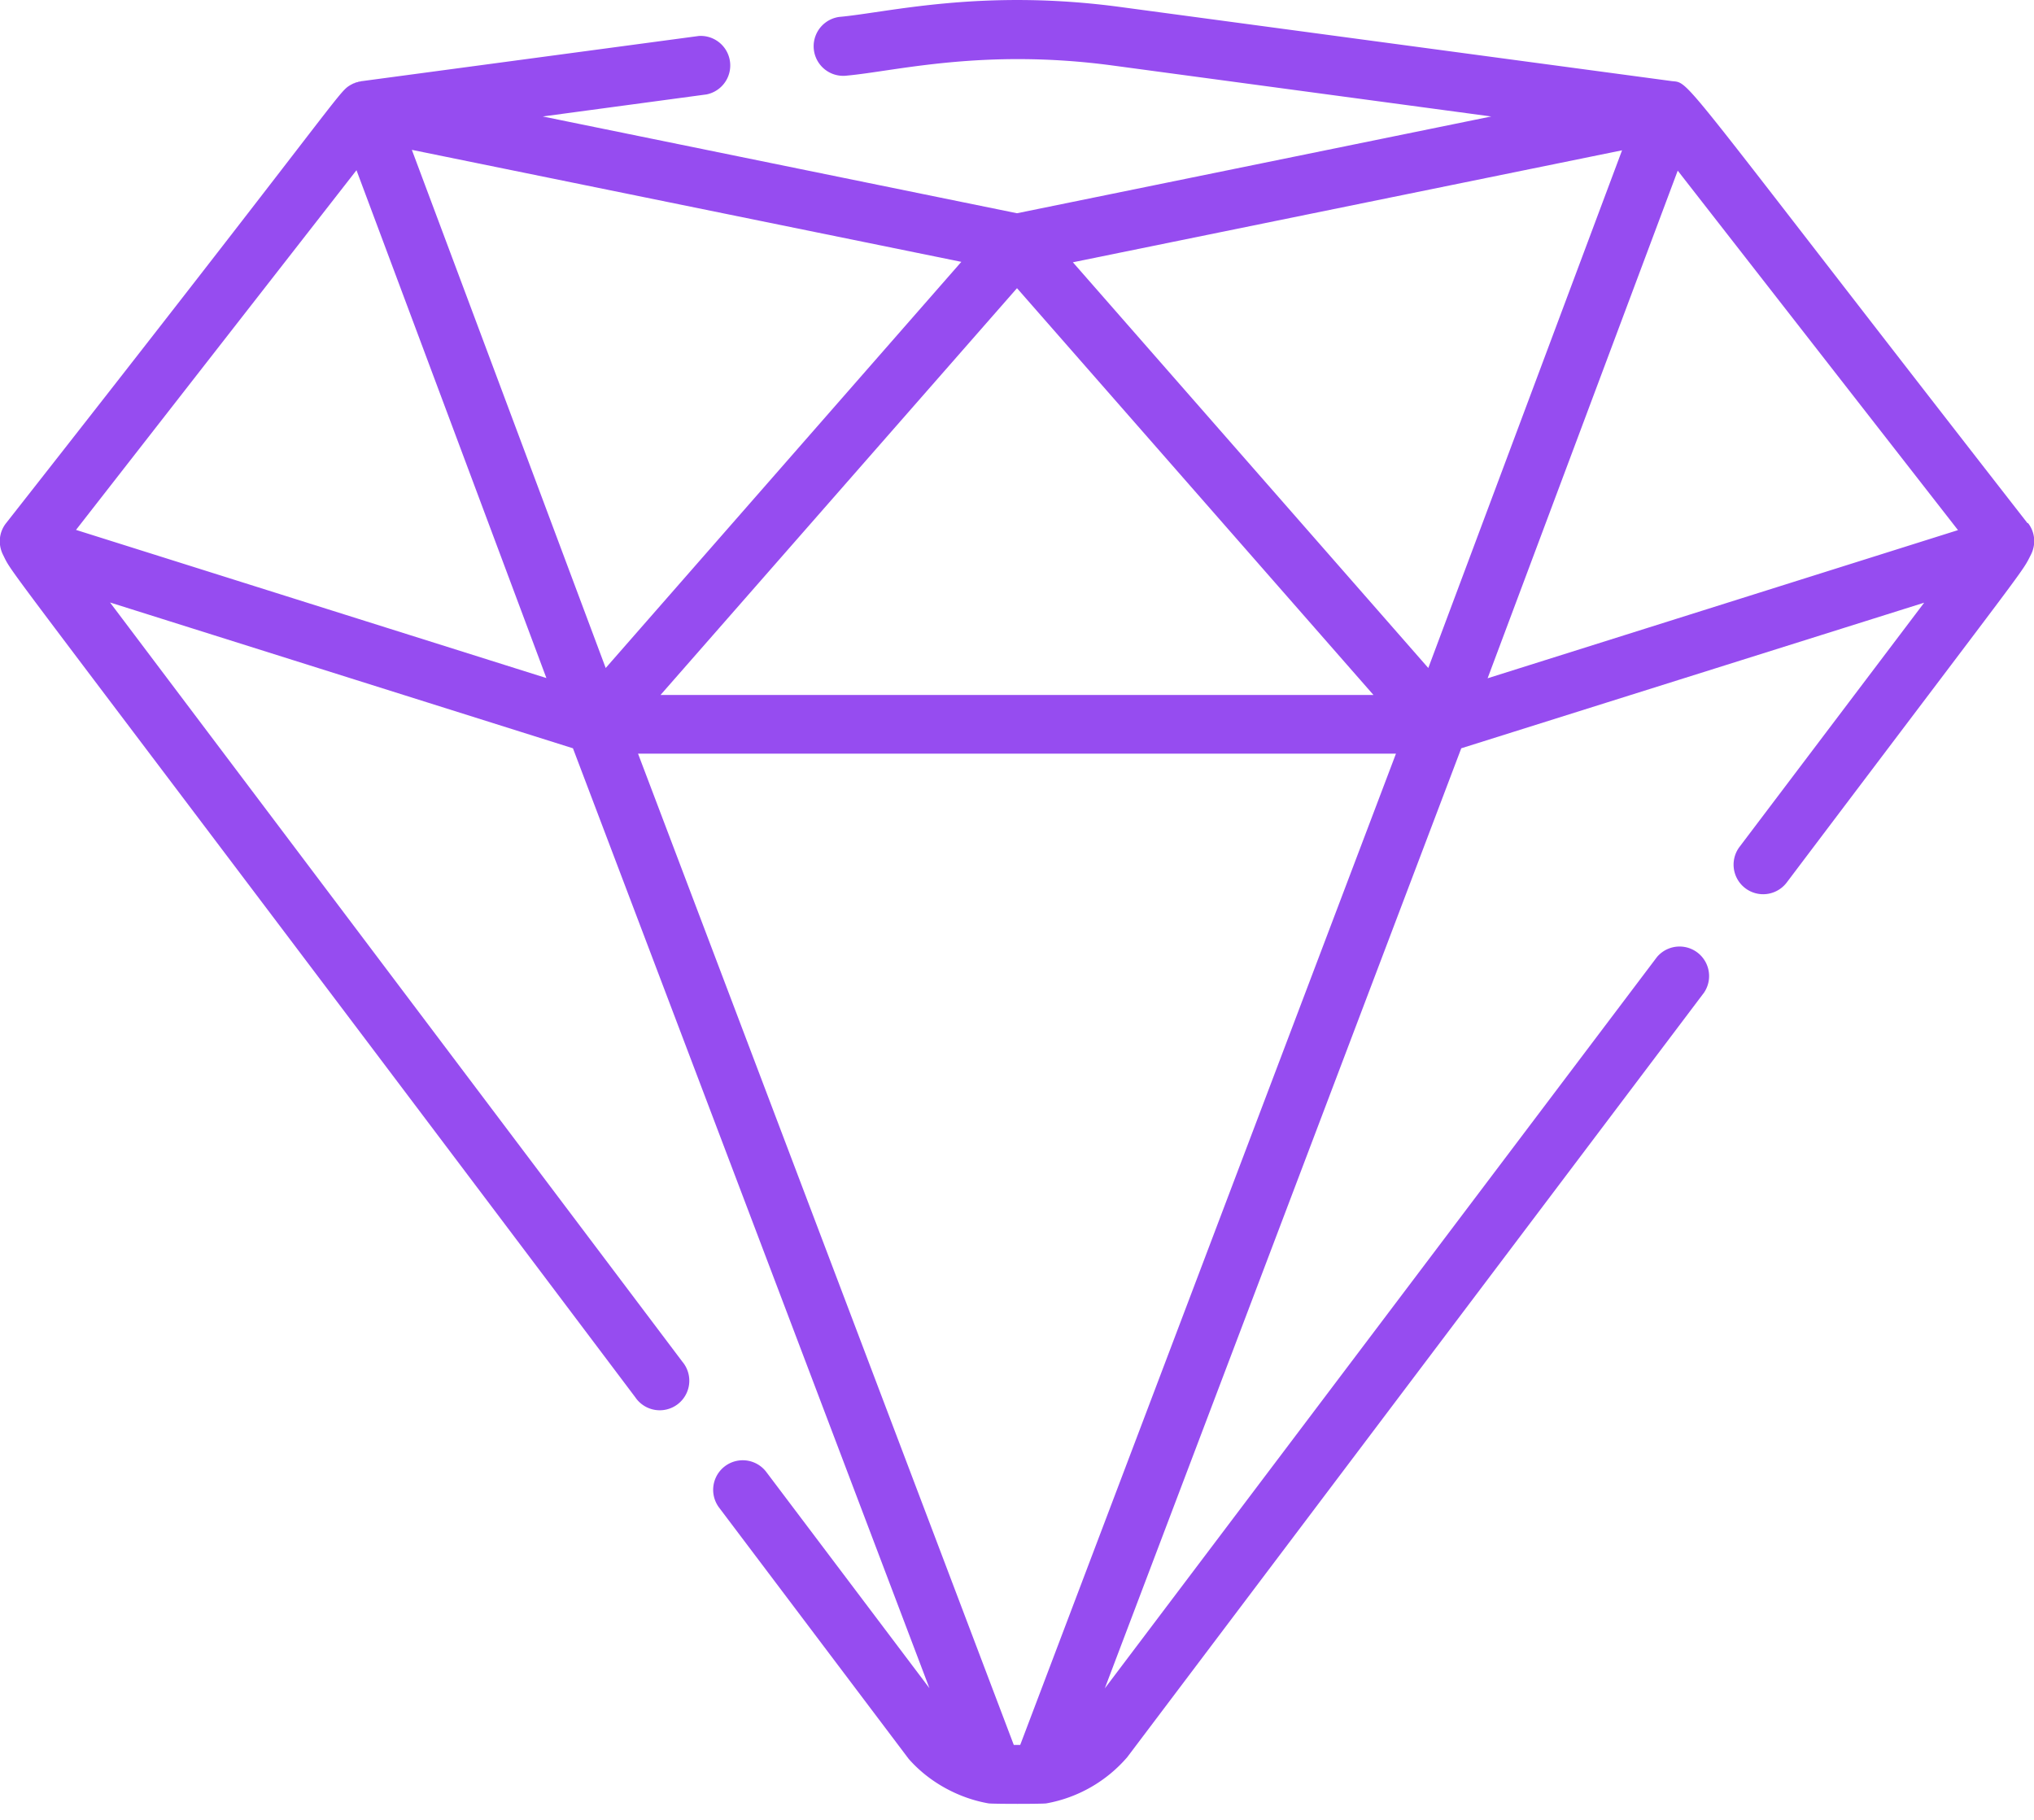 <svg width="95" height="85" fill="none" xmlns="http://www.w3.org/2000/svg"><path d="M94.7 24.44C78.27 3.35 78.98 3.88 78.1 3.79L52.35.33c-6.5-.88-10.9.26-13.15.46a1.38 1.38 0 00.37 2.74c2.28-.21 6.37-1.28 12.4-.47l17.68 2.38L47.5 9.96 25.35 5.44 33 4.41a1.38 1.38 0 00-.36-2.73L16.9 3.79h-.02l-.07.02h-.04l-.03.01-.05.02c-.02 0-.05 0-.07.02h-.03l-.01.01-.04.02c-.03 0-.05.02-.08.03l-.03.02-.03.01-.03.02c-.6.35-.31.38-16.09 20.47-.33.42-.38.99-.14 1.47.55 1.1-.92-1.08 29.53 39.35a1.38 1.38 0 102.2-1.66L5.14 28.14l21.62 6.81 16.65 43.9-7.62-10.1a1.38 1.38 0 10-2.2 1.67l8.85 11.73c1 1.14 2.4 1.85 3.73 2.08.2.03 2.51.03 2.7 0a6.5 6.5 0 003.78-2.16l26.94-35.71a1.38 1.38 0 00-2.2-1.66L51.6 78.86l16.65-43.91 21.62-6.8-8.62 11.4a1.38 1.38 0 002.2 1.67C95.03 25.88 94.4 26.8 94.86 25.9c.24-.48.19-1.05-.14-1.47zM47.5 13.46l16.65 19h-33.3l16.65-19zM3.55 24.75l13.1-16.8 8.87 23.72-21.97-6.92zM19.24 7l25.66 5.23L28.29 31.2 19.24 7.01zM47.65 81.5h-.3L29.8 35.2h35.4L47.65 81.5zm19.06-50.3l-16.6-18.95 25.65-5.23-9.05 24.18zm2.77.48l8.88-23.71 13.09 16.79-21.97 6.92z" fill="#964CF0"/></svg>